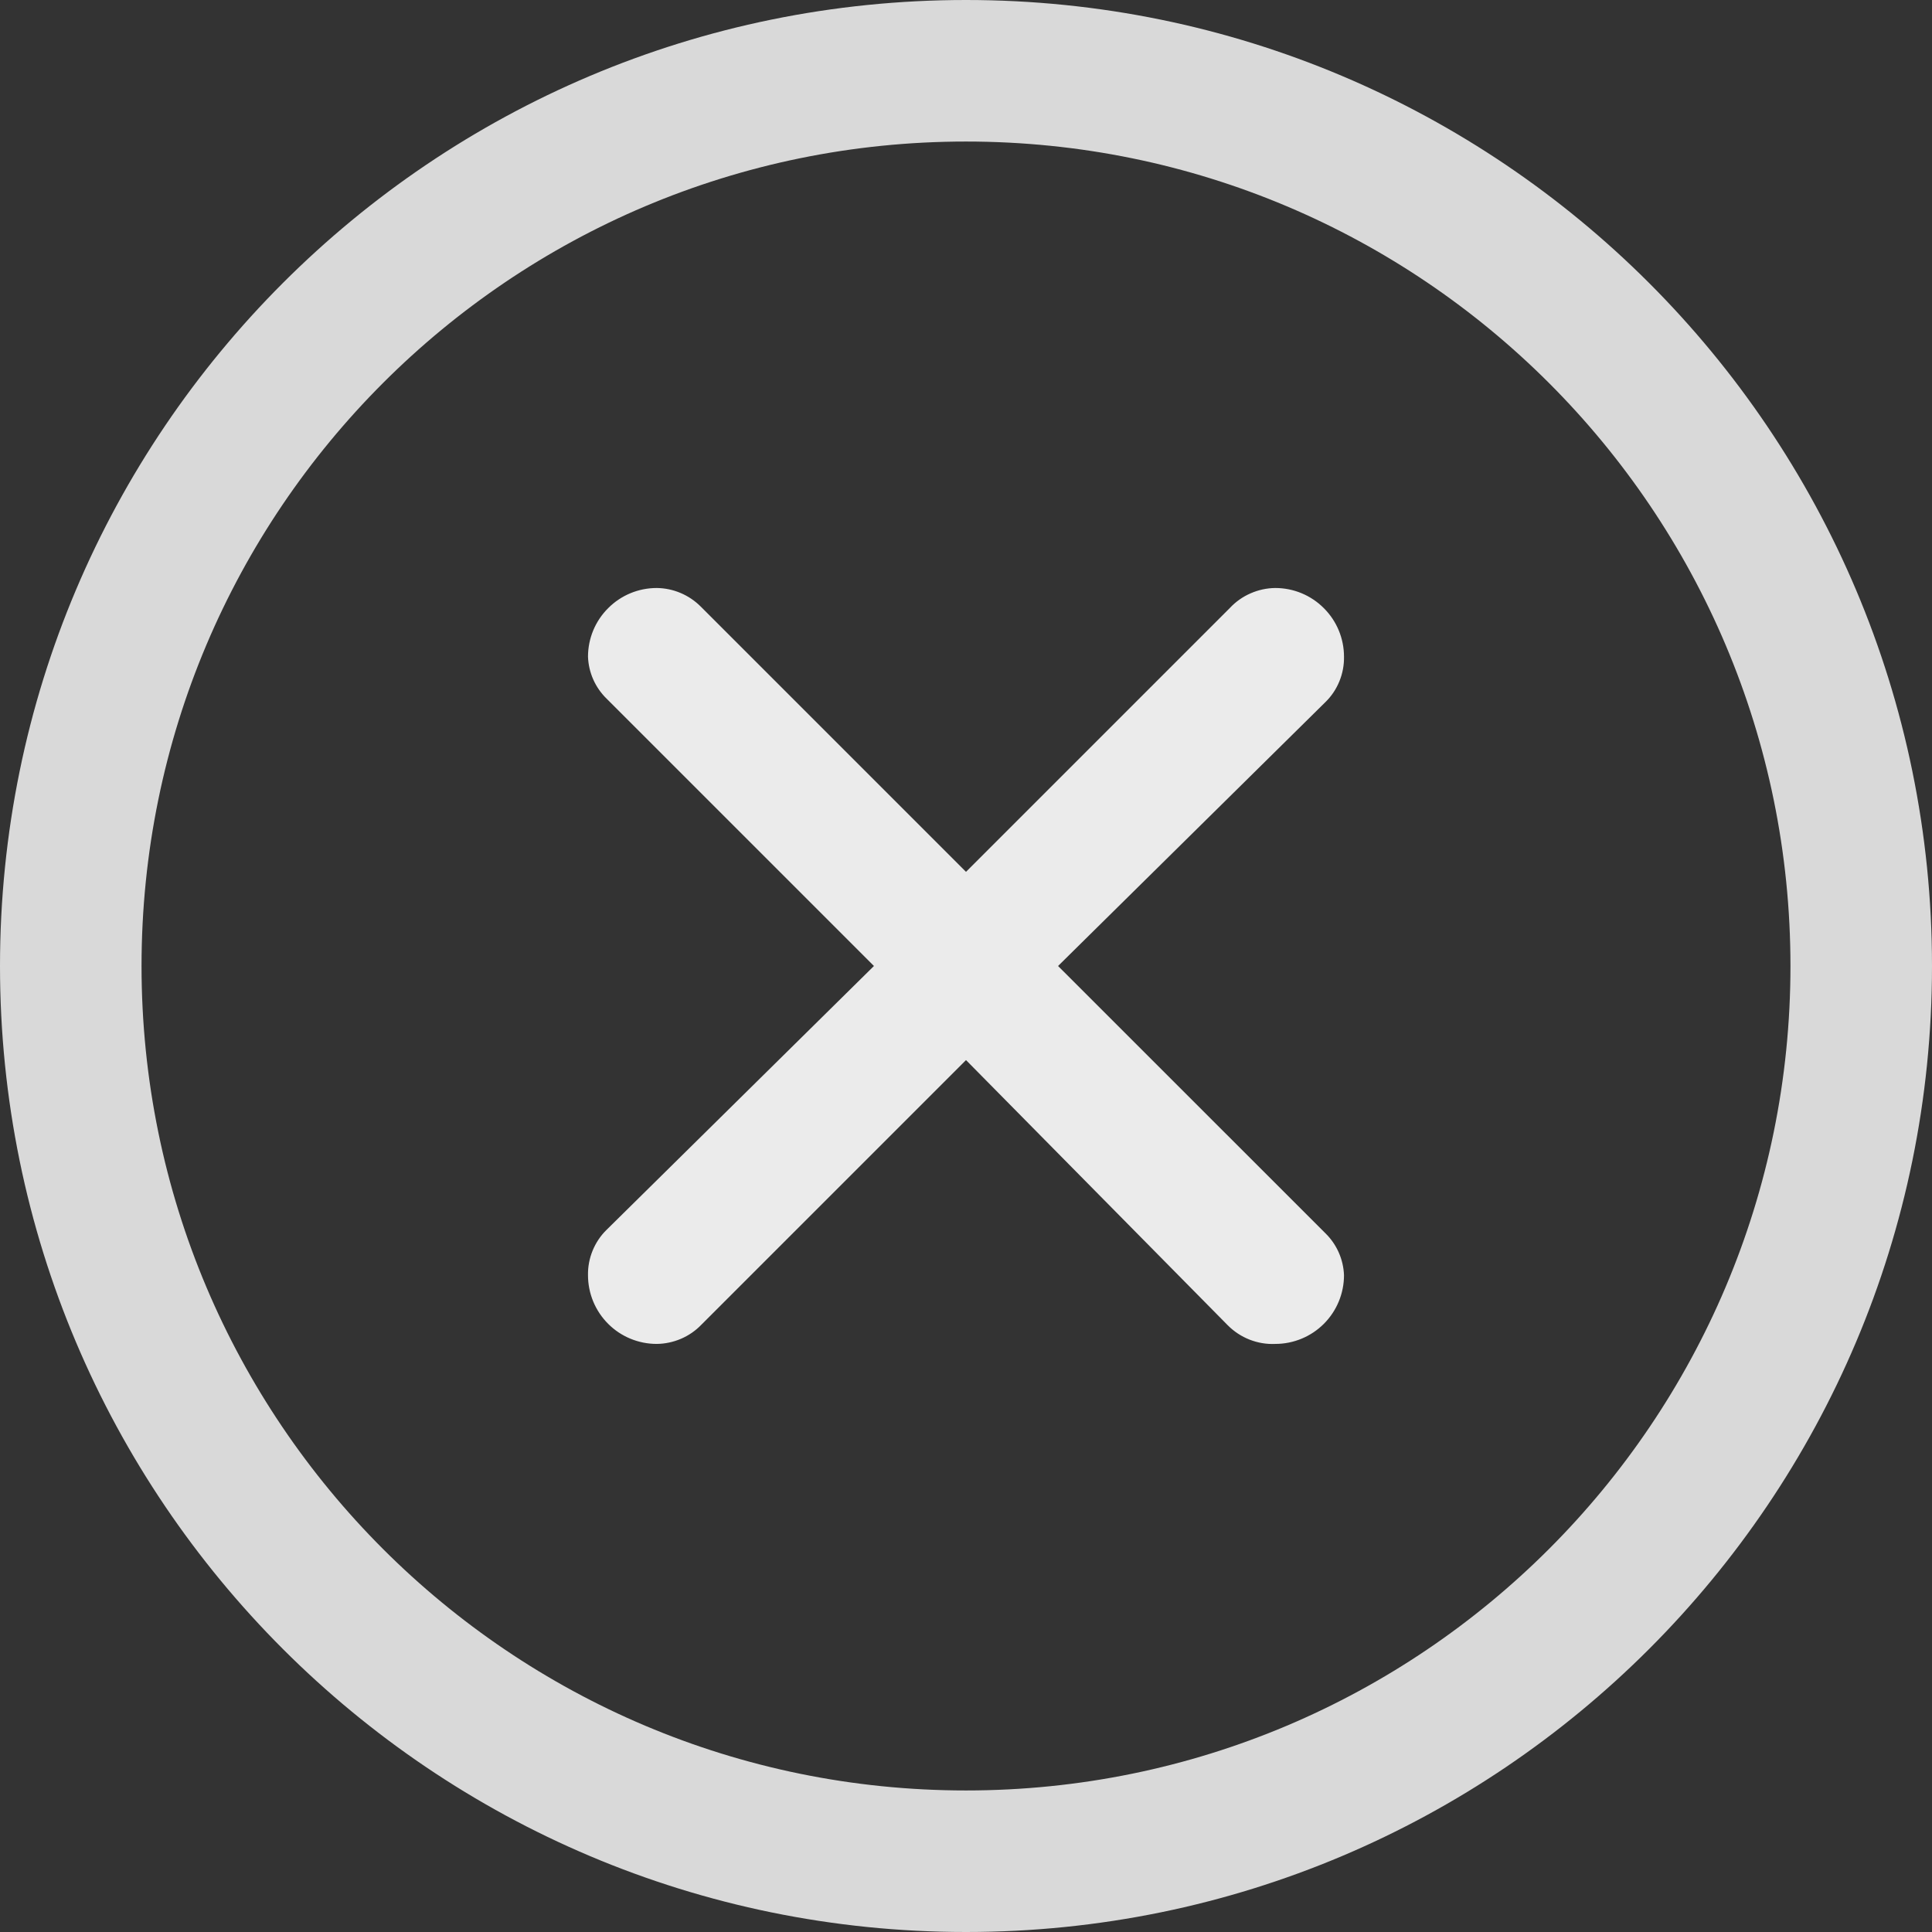 <svg width="23" height="23" viewBox="0 0 23 23" fill="none" xmlns="http://www.w3.org/2000/svg">
<rect x="0" y="0" width="23" height="23" fill="#333333" stroke="none"/>
<path d="M8.342 7.221L11.5 10.379L14.642 7.237C14.711 7.163 14.795 7.104 14.887 7.064C14.98 7.023 15.08 7.001 15.182 7C15.399 7 15.607 7.086 15.76 7.24C15.914 7.393 16 7.601 16 7.818C16.002 7.918 15.983 8.018 15.945 8.111C15.907 8.204 15.851 8.288 15.779 8.358L12.596 11.5L15.779 14.682C15.914 14.814 15.993 14.993 16 15.181C16 15.398 15.914 15.606 15.76 15.76C15.607 15.913 15.399 15.999 15.182 15.999C15.077 16.004 14.973 15.986 14.876 15.948C14.779 15.91 14.691 15.852 14.617 15.778L11.5 12.62L8.35 15.77C8.281 15.842 8.198 15.899 8.107 15.938C8.016 15.977 7.918 15.998 7.818 15.999C7.601 15.999 7.393 15.913 7.24 15.76C7.086 15.606 7 15.398 7 15.181C6.998 15.081 7.017 14.981 7.055 14.888C7.093 14.796 7.149 14.711 7.221 14.641L10.404 11.5L7.221 8.317C7.086 8.185 7.007 8.007 7 7.818C7 7.601 7.086 7.393 7.24 7.24C7.393 7.086 7.601 7 7.818 7C8.015 7.002 8.203 7.082 8.342 7.221Z" fill="#EBEBEB"/>
<path d="M23 11.5C23 17.851 17.851 23 11.5 23C5.149 23 0 17.851 0 11.5C0 5.149 5.149 0 11.5 0C17.851 0 23 5.149 23 11.5ZM1.685 11.5C1.685 16.921 6.079 21.315 11.5 21.315C16.921 21.315 21.315 16.921 21.315 11.5C21.315 6.079 16.921 1.685 11.5 1.685C6.079 1.685 1.685 6.079 1.685 11.5Z" fill="#D9D9D9"/>
</svg>
